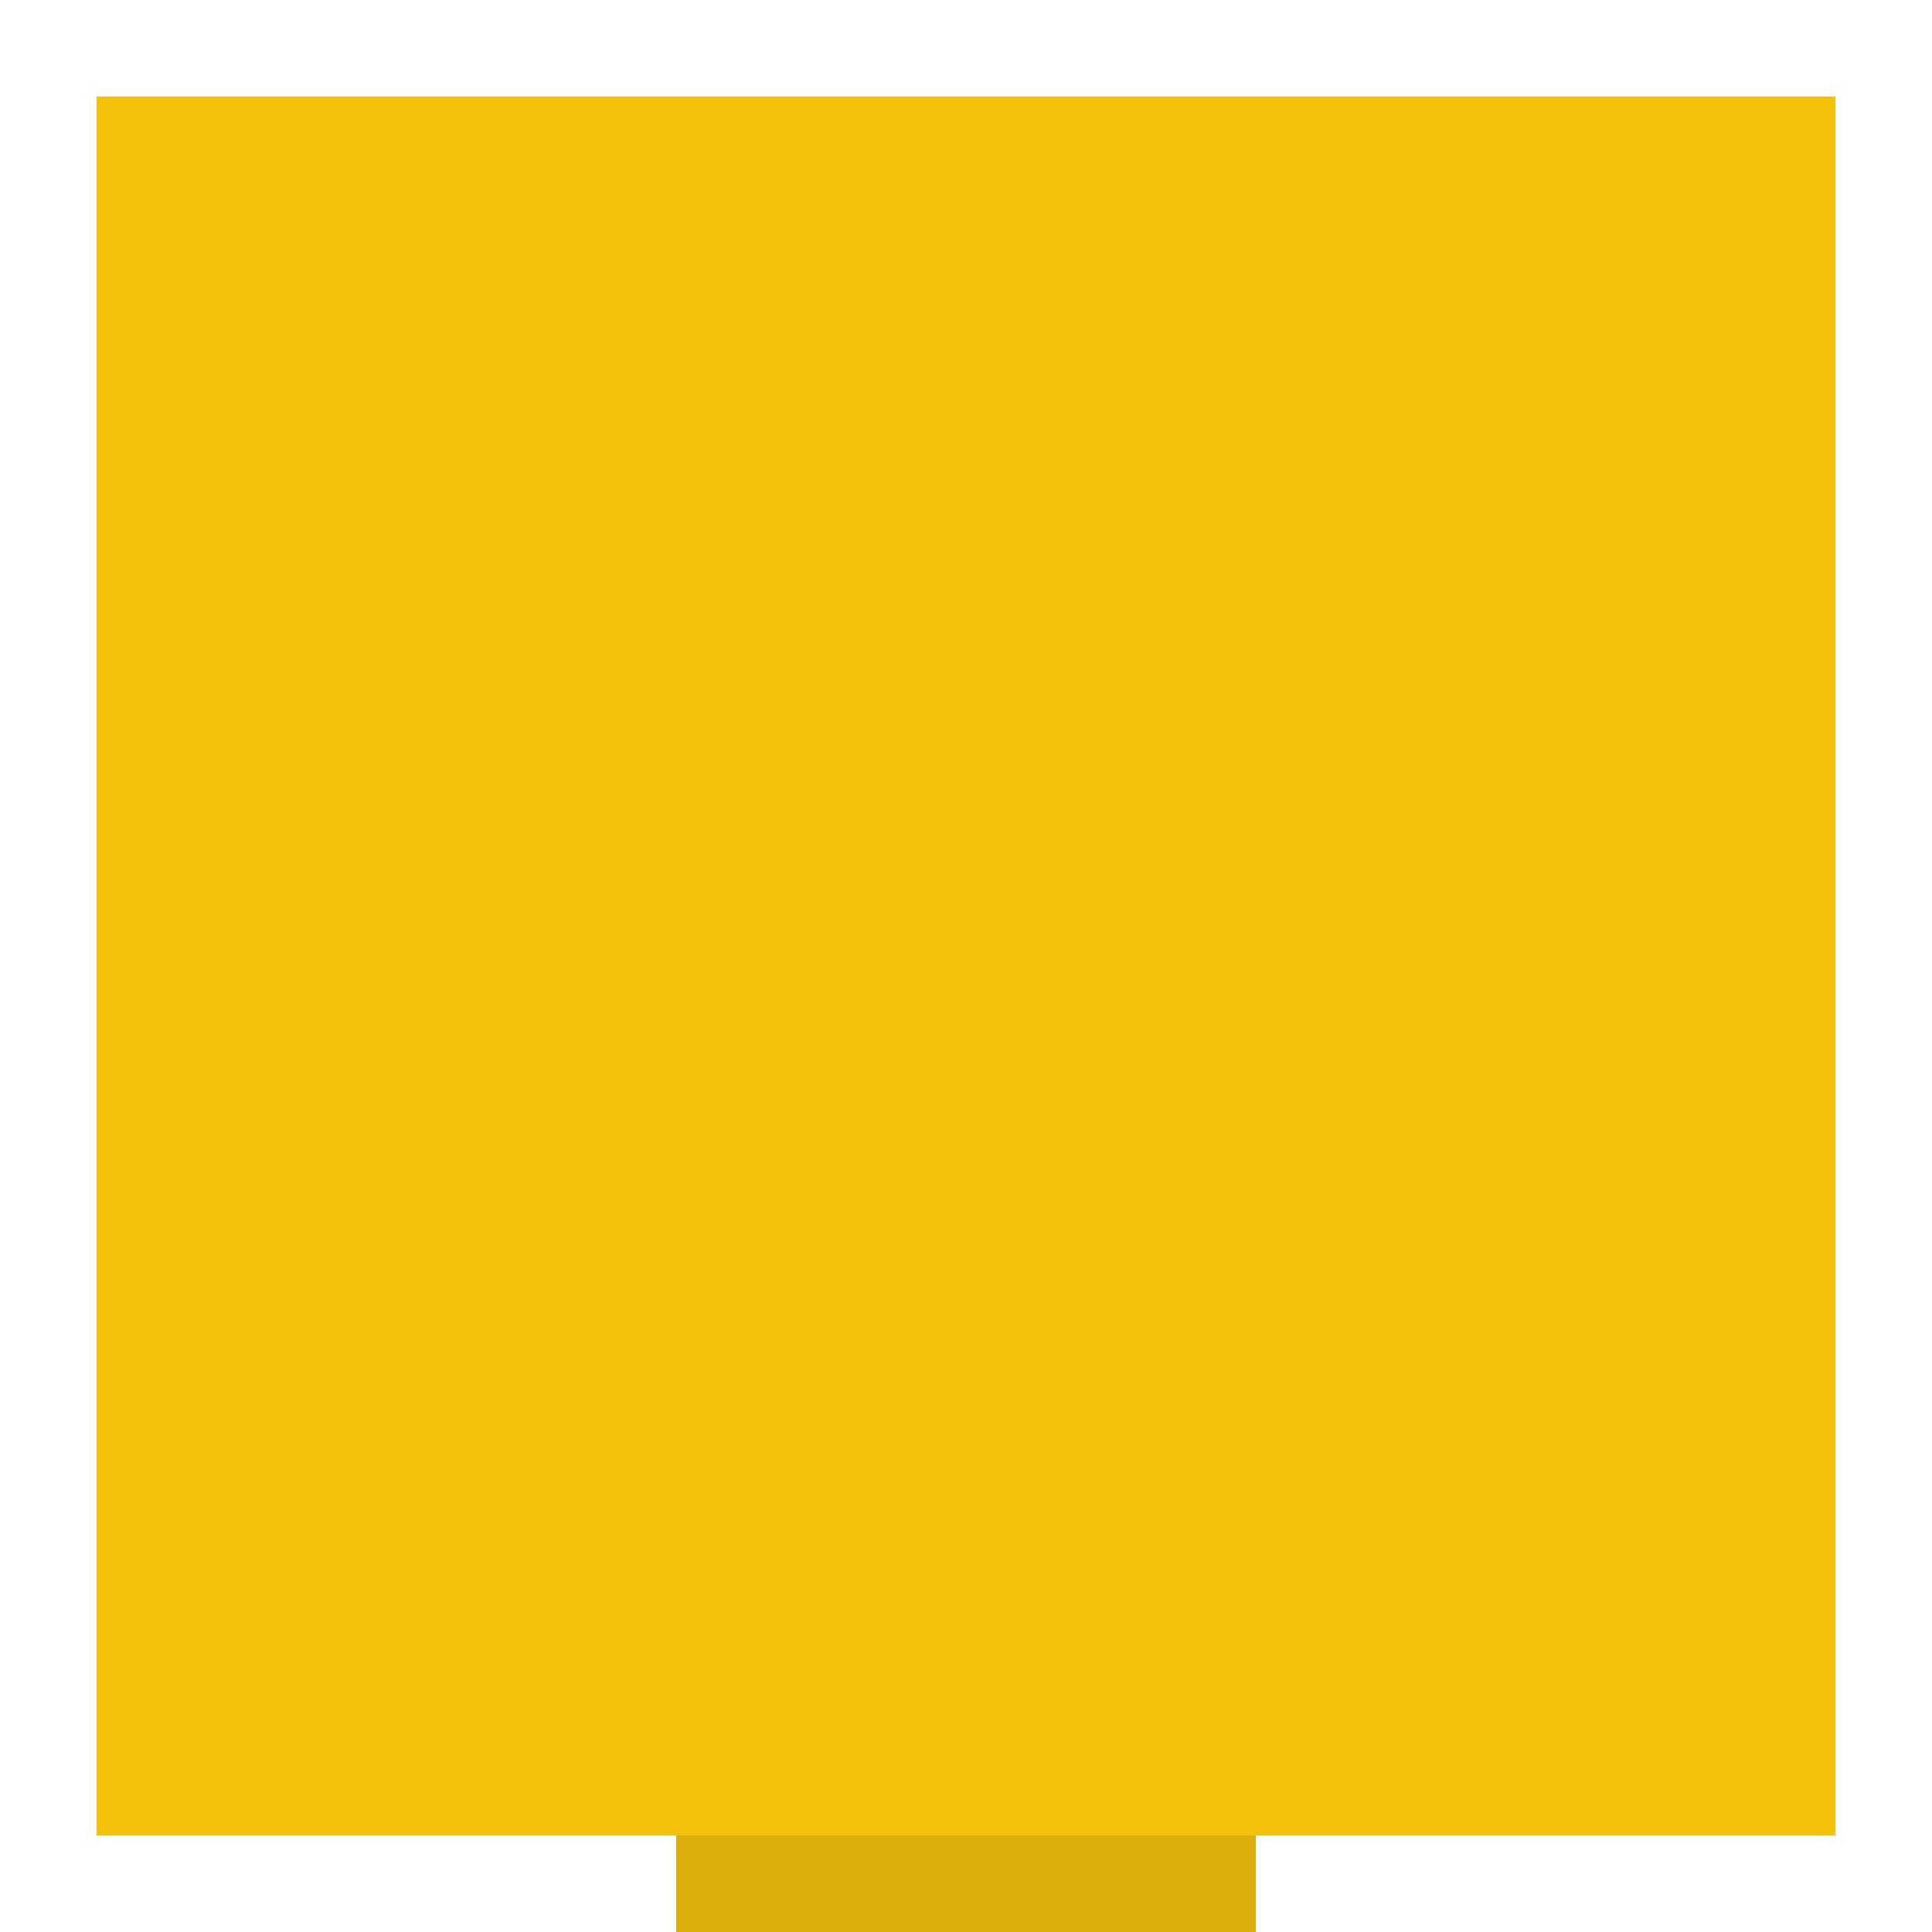 <?xml version="1.0" encoding="UTF-8"?>
<!-- square shaped head, on neck -->
<svg height="80px" width="80px" viewBox="0 0 80 80" version="1.1" xmlns="http://www.w3.org/2000/svg" xmlns:xlink="http://www.w3.org/1999/xlink">
  <rect x="4" y="4" width="72" height="72" style="fill:#f3c10c;" />
  <rect x="28" y="76" width="24" height="4" style="fill:#dbae0b;" />
</svg>
